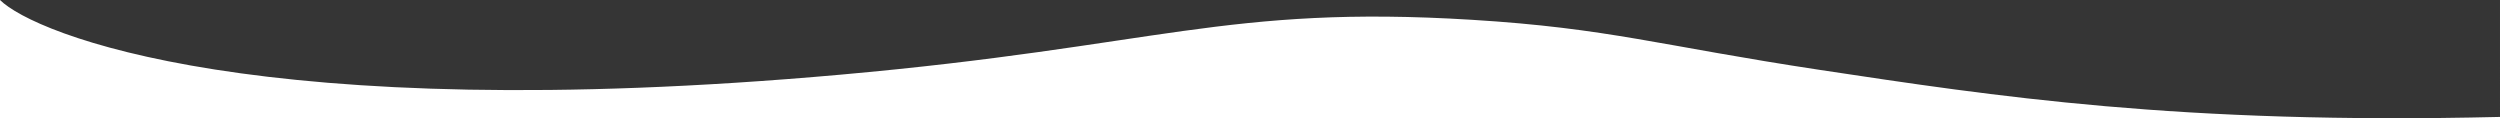 <?xml version="1.0" encoding="utf-8"?>
<svg xmlns="http://www.w3.org/2000/svg" viewBox="0 0 1920 90.802">
  <defs>
    <style>
      .cls-1 {
        fill: #353535;
      }
    </style>
  </defs>
  <path id="line3" class="cls-1" d="M2690.272,1532.823c-246.223,5.978-388.223-15.919-522.164-36.091-122.934-18.595-162.032-32.037-267.528-38.51-188.56-11.571-241.034,20.447-485.1,42.178-446.169,39.727-618.776-31.148-645.21-57.377h1920Z" transform="translate(-770.272 -1443.023)"/>
</svg>
